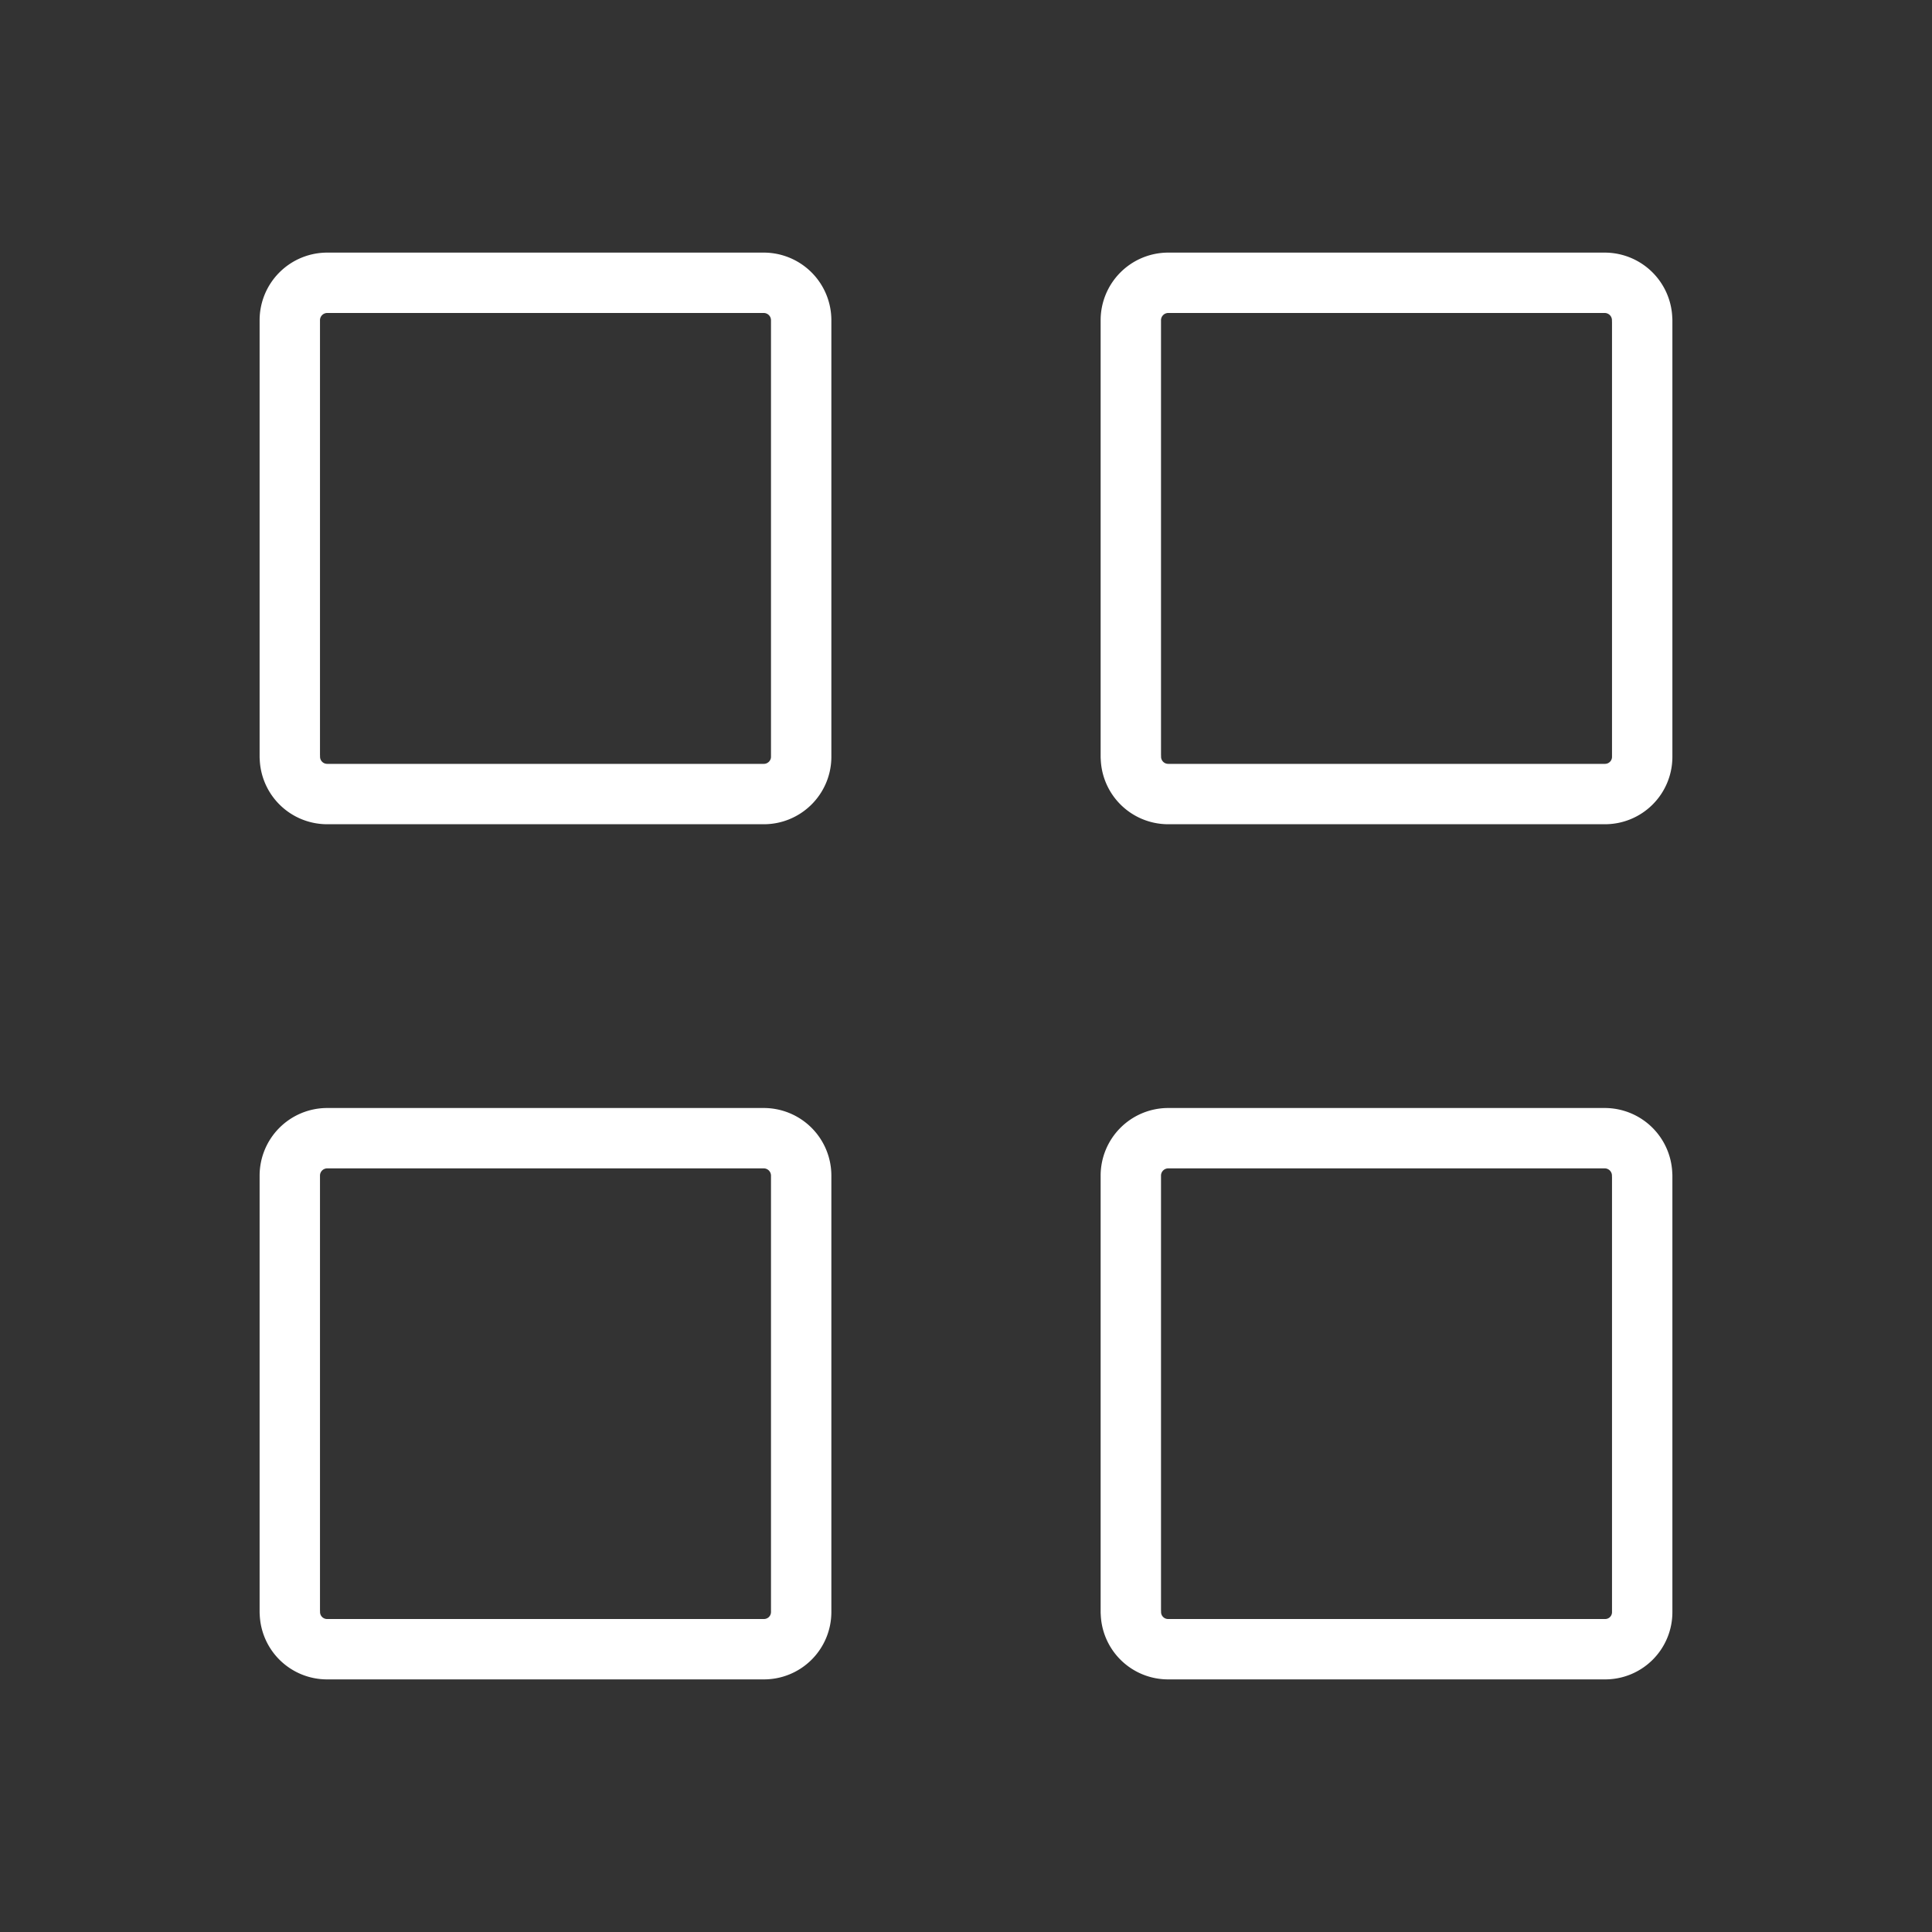<svg width="32" height="32" viewBox="0 0 32 32" fill="none" xmlns="http://www.w3.org/2000/svg"><rect x="0" y="0" width="32" height="32" fill="#333333" stroke="none"/><path d="M13.27 12.535c0 .34-.278.617-.618.617m0 0H5.418m0 0a.618.618 0 01-.617-.617m-.001 0v-7.23m0 0a.62.62 0 01.618-.621m0 0h7.234m0 0a.62.62 0 01.618.62m0 .001v7.23m0 14.165a.616.616 0 01-.618.616m0 0H5.418m0 0a.616.616 0 01-.617-.617M4.8 26.7v-7.227m0 0a.62.62 0 01.618-.621m0 0h7.234m0 0a.62.62 0 01.618.62m0 .001v7.226M27.2 12.535c0 .34-.274.617-.618.617m0 0h-7.234m0 0a.618.618 0 01-.617-.617m-.001 0v-7.23m0 0a.62.62 0 01.618-.621m0 0h7.234m0 0a.62.62 0 01.617.62m.001.001v7.23m0 14.165a.613.613 0 01-.618.616m0 0h-7.234m0 0a.616.616 0 01-.617-.617m-.001.001v-7.227m0 0a.62.62 0 01.618-.621m0 0h7.234m0 0a.62.62 0 01.617.62m.001.001v7.226" stroke="#fff" stroke-miterlimit="2.613" stroke-linecap="round" stroke-linejoin="round"/></svg>